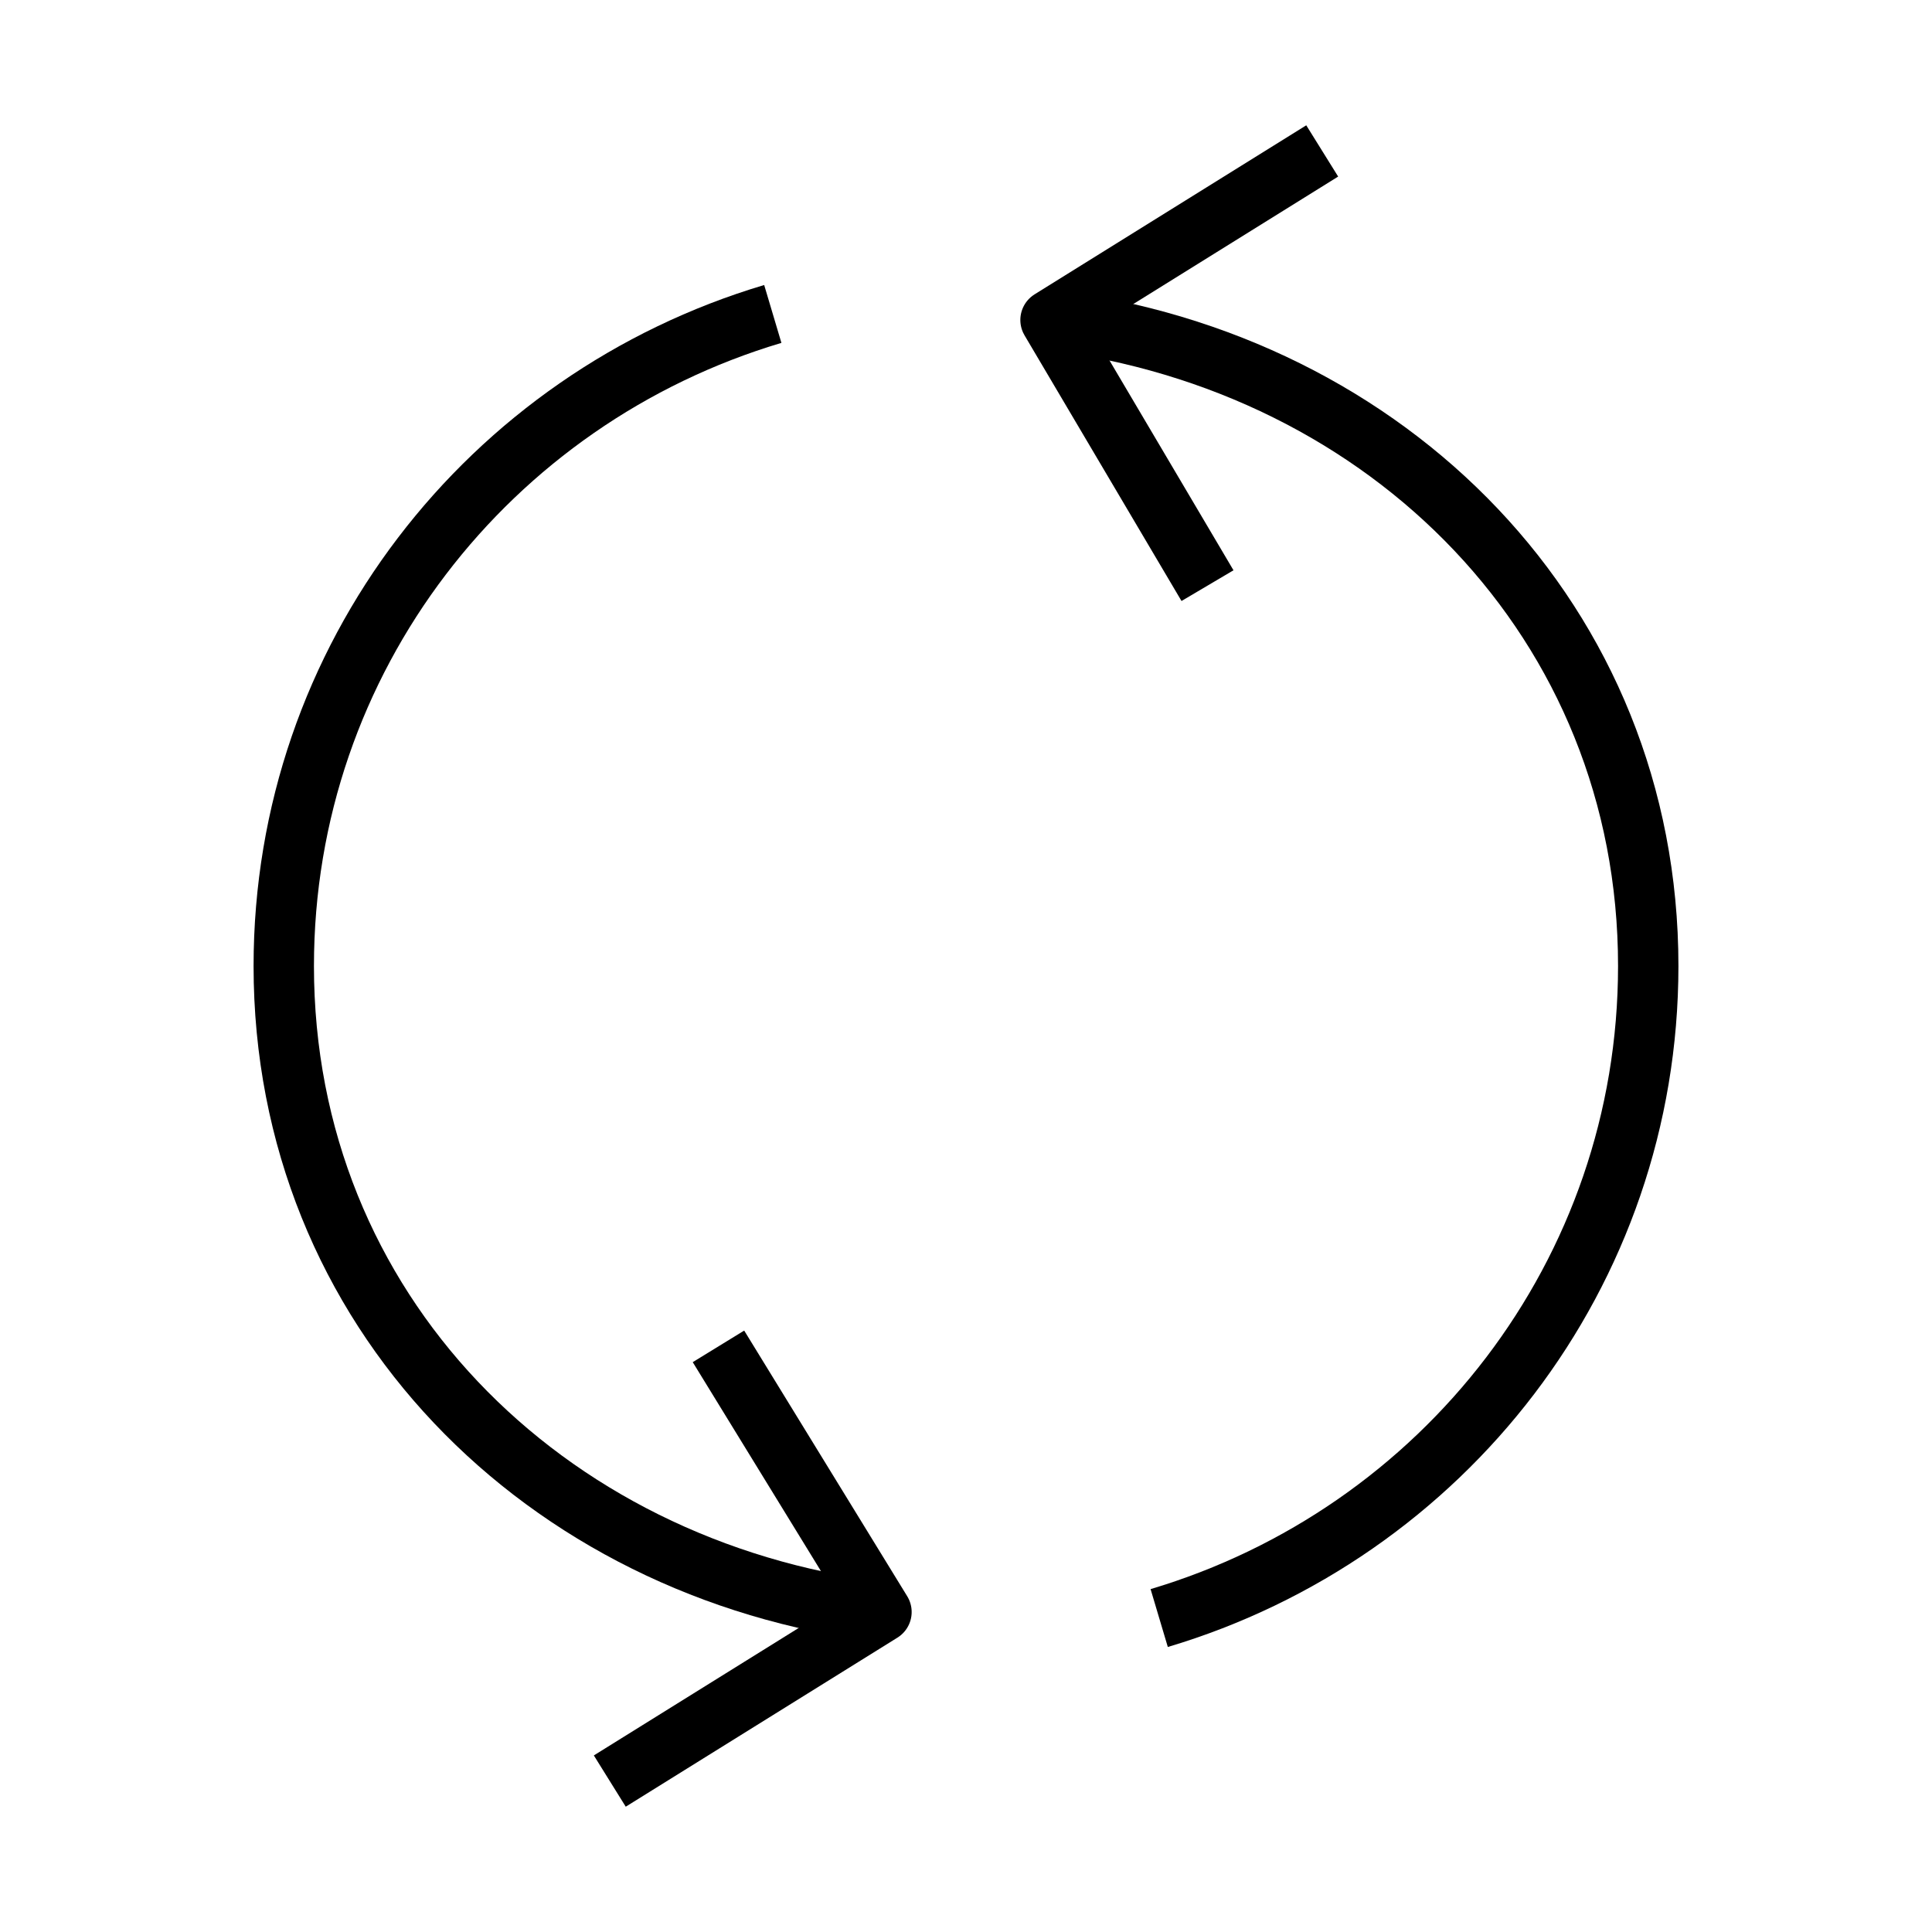 <?xml version="1.0" encoding="utf-8"?>
<!-- Generator: Adobe Illustrator 23.0.3, SVG Export Plug-In . SVG Version: 6.00 Build 0)  -->
<svg version="1.1" id="fbe2c72c-9e19-486f-a3e9-82bd61a173ea"
	 xmlns="http://www.w3.org/2000/svg" xmlns:xlink="http://www.w3.org/1999/xlink" x="0px" y="0px" viewBox="0 0 32 32"
	 style="enable-background:new 0 0 32 32;" xml:space="preserve">
<g>
	<g>
		<polyline style="fill:none;stroke:#000000;stroke-linejoin:round;stroke-miterlimit:10;" points="11.9,22.3 14.6,26.7 10.1,29.5 
					"/>
	</g>
	<path style="fill:none;stroke:#000000;stroke-linejoin:round;stroke-miterlimit:10;" d="M14.6,26.7C9,26,4.7,21.7,4.7,16
		c0-5.1,3.4-9.4,8.1-10.8"/>
	<g>
		<polyline style="fill:none;stroke:#000000;stroke-linejoin:round;stroke-miterlimit:10;" points="20,9.7 17.4,5.3 21.9,2.5 		"/>
	</g>
	<path style="fill:none;stroke:#000000;stroke-linejoin:round;stroke-miterlimit:10;" d="M17.4,5.3c5.6,0.7,9.9,5,9.9,10.7
		c0,5.1-3.4,9.4-8.1,10.8"/>
</g>
</svg>
